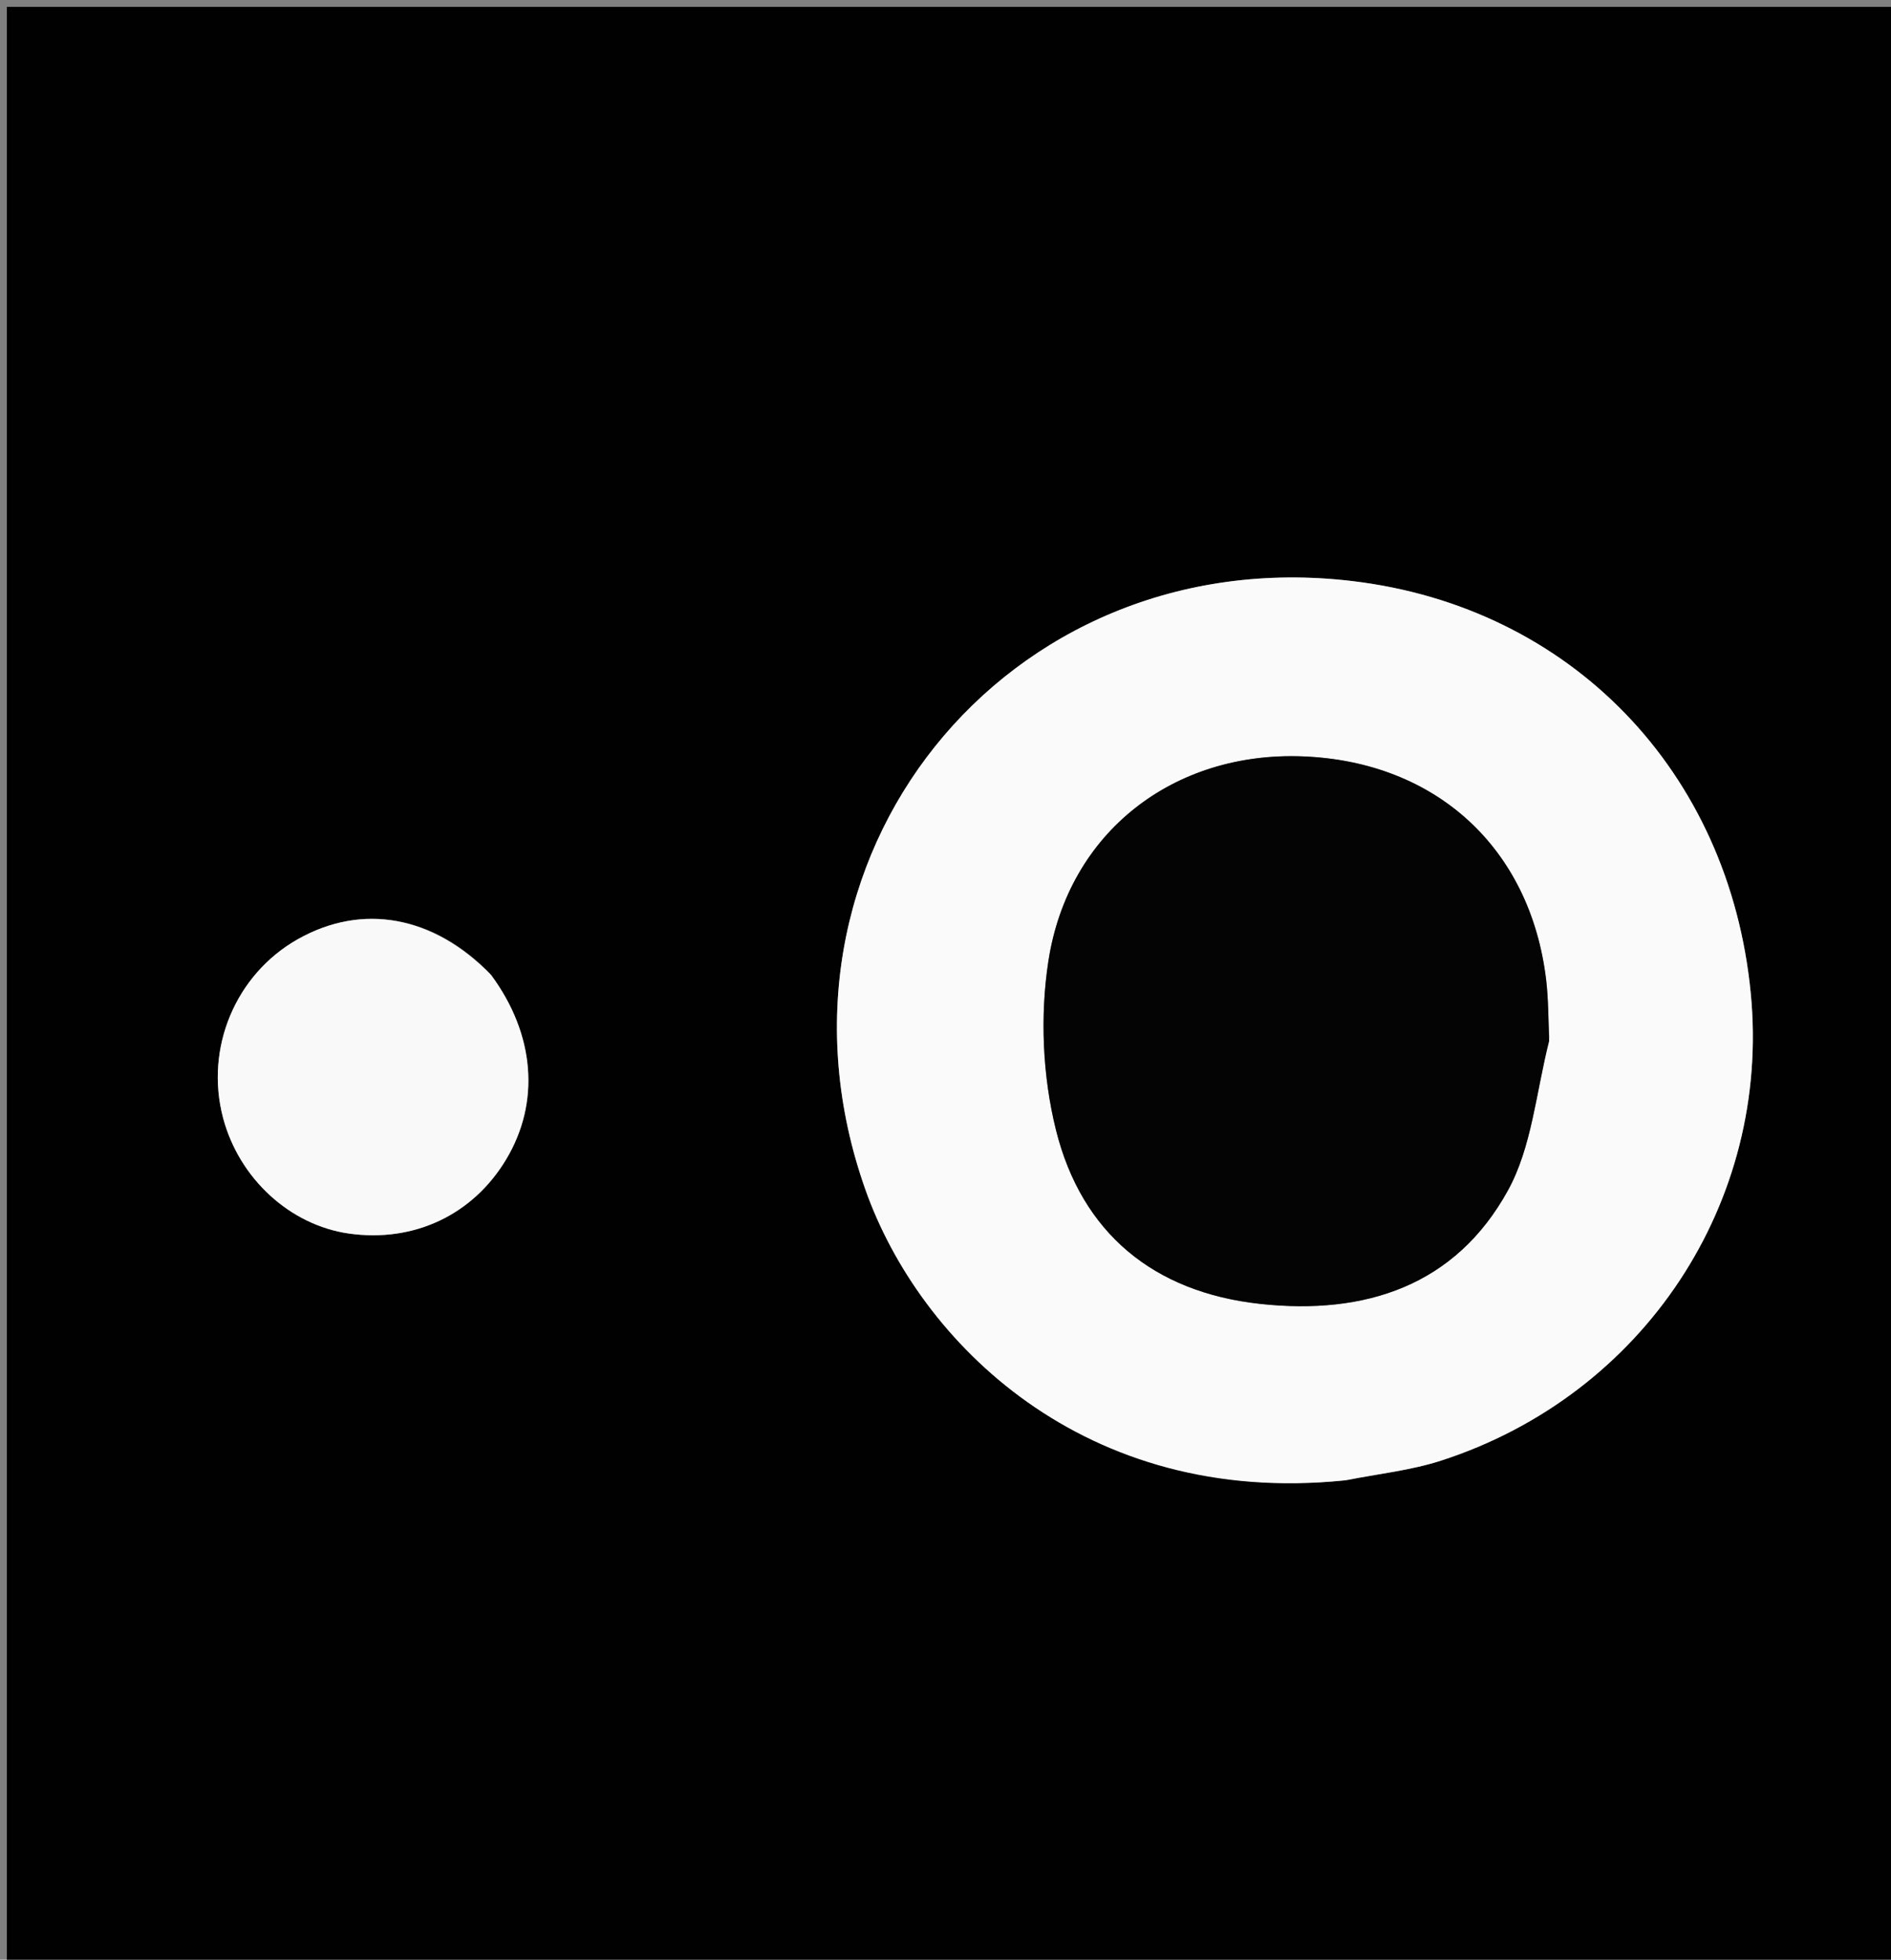<svg version="1.1" id="Layer_1" xmlns="http://www.w3.org/2000/svg" xmlns:xlink="http://www.w3.org/1999/xlink" x="0px" y="0px"
	 width="100%" viewBox="0 0 276 286" enable-background="new 0 0 276 286" xml:space="preserve">
<rect x="0" y="0" width="276" height="286" fill="#808080" stroke="none"/>
<path fill="#010101" opacity="1" stroke="none" 
	d="
M122,287 
	C81.333,287 41.167,287 1,287 
	C1,191.667 1,96.333 1,1 
	C93,1 185,1 277,1 
	C277,96.333 277,191.667 277,287 
	C225.5,287 174,287 122,287 
M196.704,216.002 
	C201.263,215.077 205.963,214.583 210.36,213.157 
	C239.931,203.565 258.469,175.451 255.532,144.99 
	C252.404,112.552 229.244,88.59 197.358,84.802 
	C146.714,78.784 109.313,125.588 126.312,173.622 
	C134.19,195.884 158.256,219.964 196.704,216.002 
M71.485,142.052 
	C63.258,133.615 52.857,131.764 43.47,137.067 
	C34.367,142.209 29.863,152.985 32.563,163.162 
	C34.91,172.008 42.343,178.824 50.958,180.03 
	C60.438,181.356 69.02,177.301 73.878,169.199 
	C78.837,160.929 78.115,151.013 71.485,142.052 
z"/>
<path fill="#FAFAFA" opacity="1" stroke="none" 
	d="
M196.258,216.051 
	C158.256,219.964 134.19,195.884 126.312,173.622 
	C109.313,125.588 146.714,78.784 197.358,84.802 
	C229.244,88.59 252.404,112.552 255.532,144.99 
	C258.469,175.451 239.931,203.565 210.36,213.157 
	C205.963,214.583 201.263,215.077 196.258,216.051 
M226.125,151.447 
	C225.98,148.623 225.998,145.779 225.663,142.978 
	C223.36,123.751 209.58,111.141 190.15,110.388 
	C171.314,109.658 155.912,121.417 153.013,140.287 
	C151.784,148.286 152.168,157.059 154.122,164.907 
	C157.861,179.917 168.353,188.601 183.931,190.293 
	C199.2,191.953 212.43,187.684 220.105,173.706 
	C223.564,167.406 224.181,159.545 226.125,151.447 
z"/>
<path fill="#F9F9F9" opacity="1" stroke="none" 
	d="
M71.713,142.329 
	C78.115,151.013 78.837,160.929 73.878,169.199 
	C69.02,177.301 60.438,181.356 50.958,180.03 
	C42.343,178.824 34.91,172.008 32.563,163.162 
	C29.863,152.985 34.367,142.209 43.47,137.067 
	C52.857,131.764 63.258,133.615 71.713,142.329 
z"/>
<path fill="#040404" opacity="1" stroke="none" 
	d="
M226.106,151.92 
	C224.181,159.545 223.564,167.406 220.105,173.706 
	C212.43,187.684 199.2,191.953 183.931,190.293 
	C168.353,188.601 157.861,179.917 154.122,164.907 
	C152.168,157.059 151.784,148.286 153.013,140.287 
	C155.912,121.417 171.314,109.658 190.15,110.388 
	C209.58,111.141 223.36,123.751 225.663,142.978 
	C225.998,145.779 225.98,148.623 226.106,151.92 
z"/>
</svg>